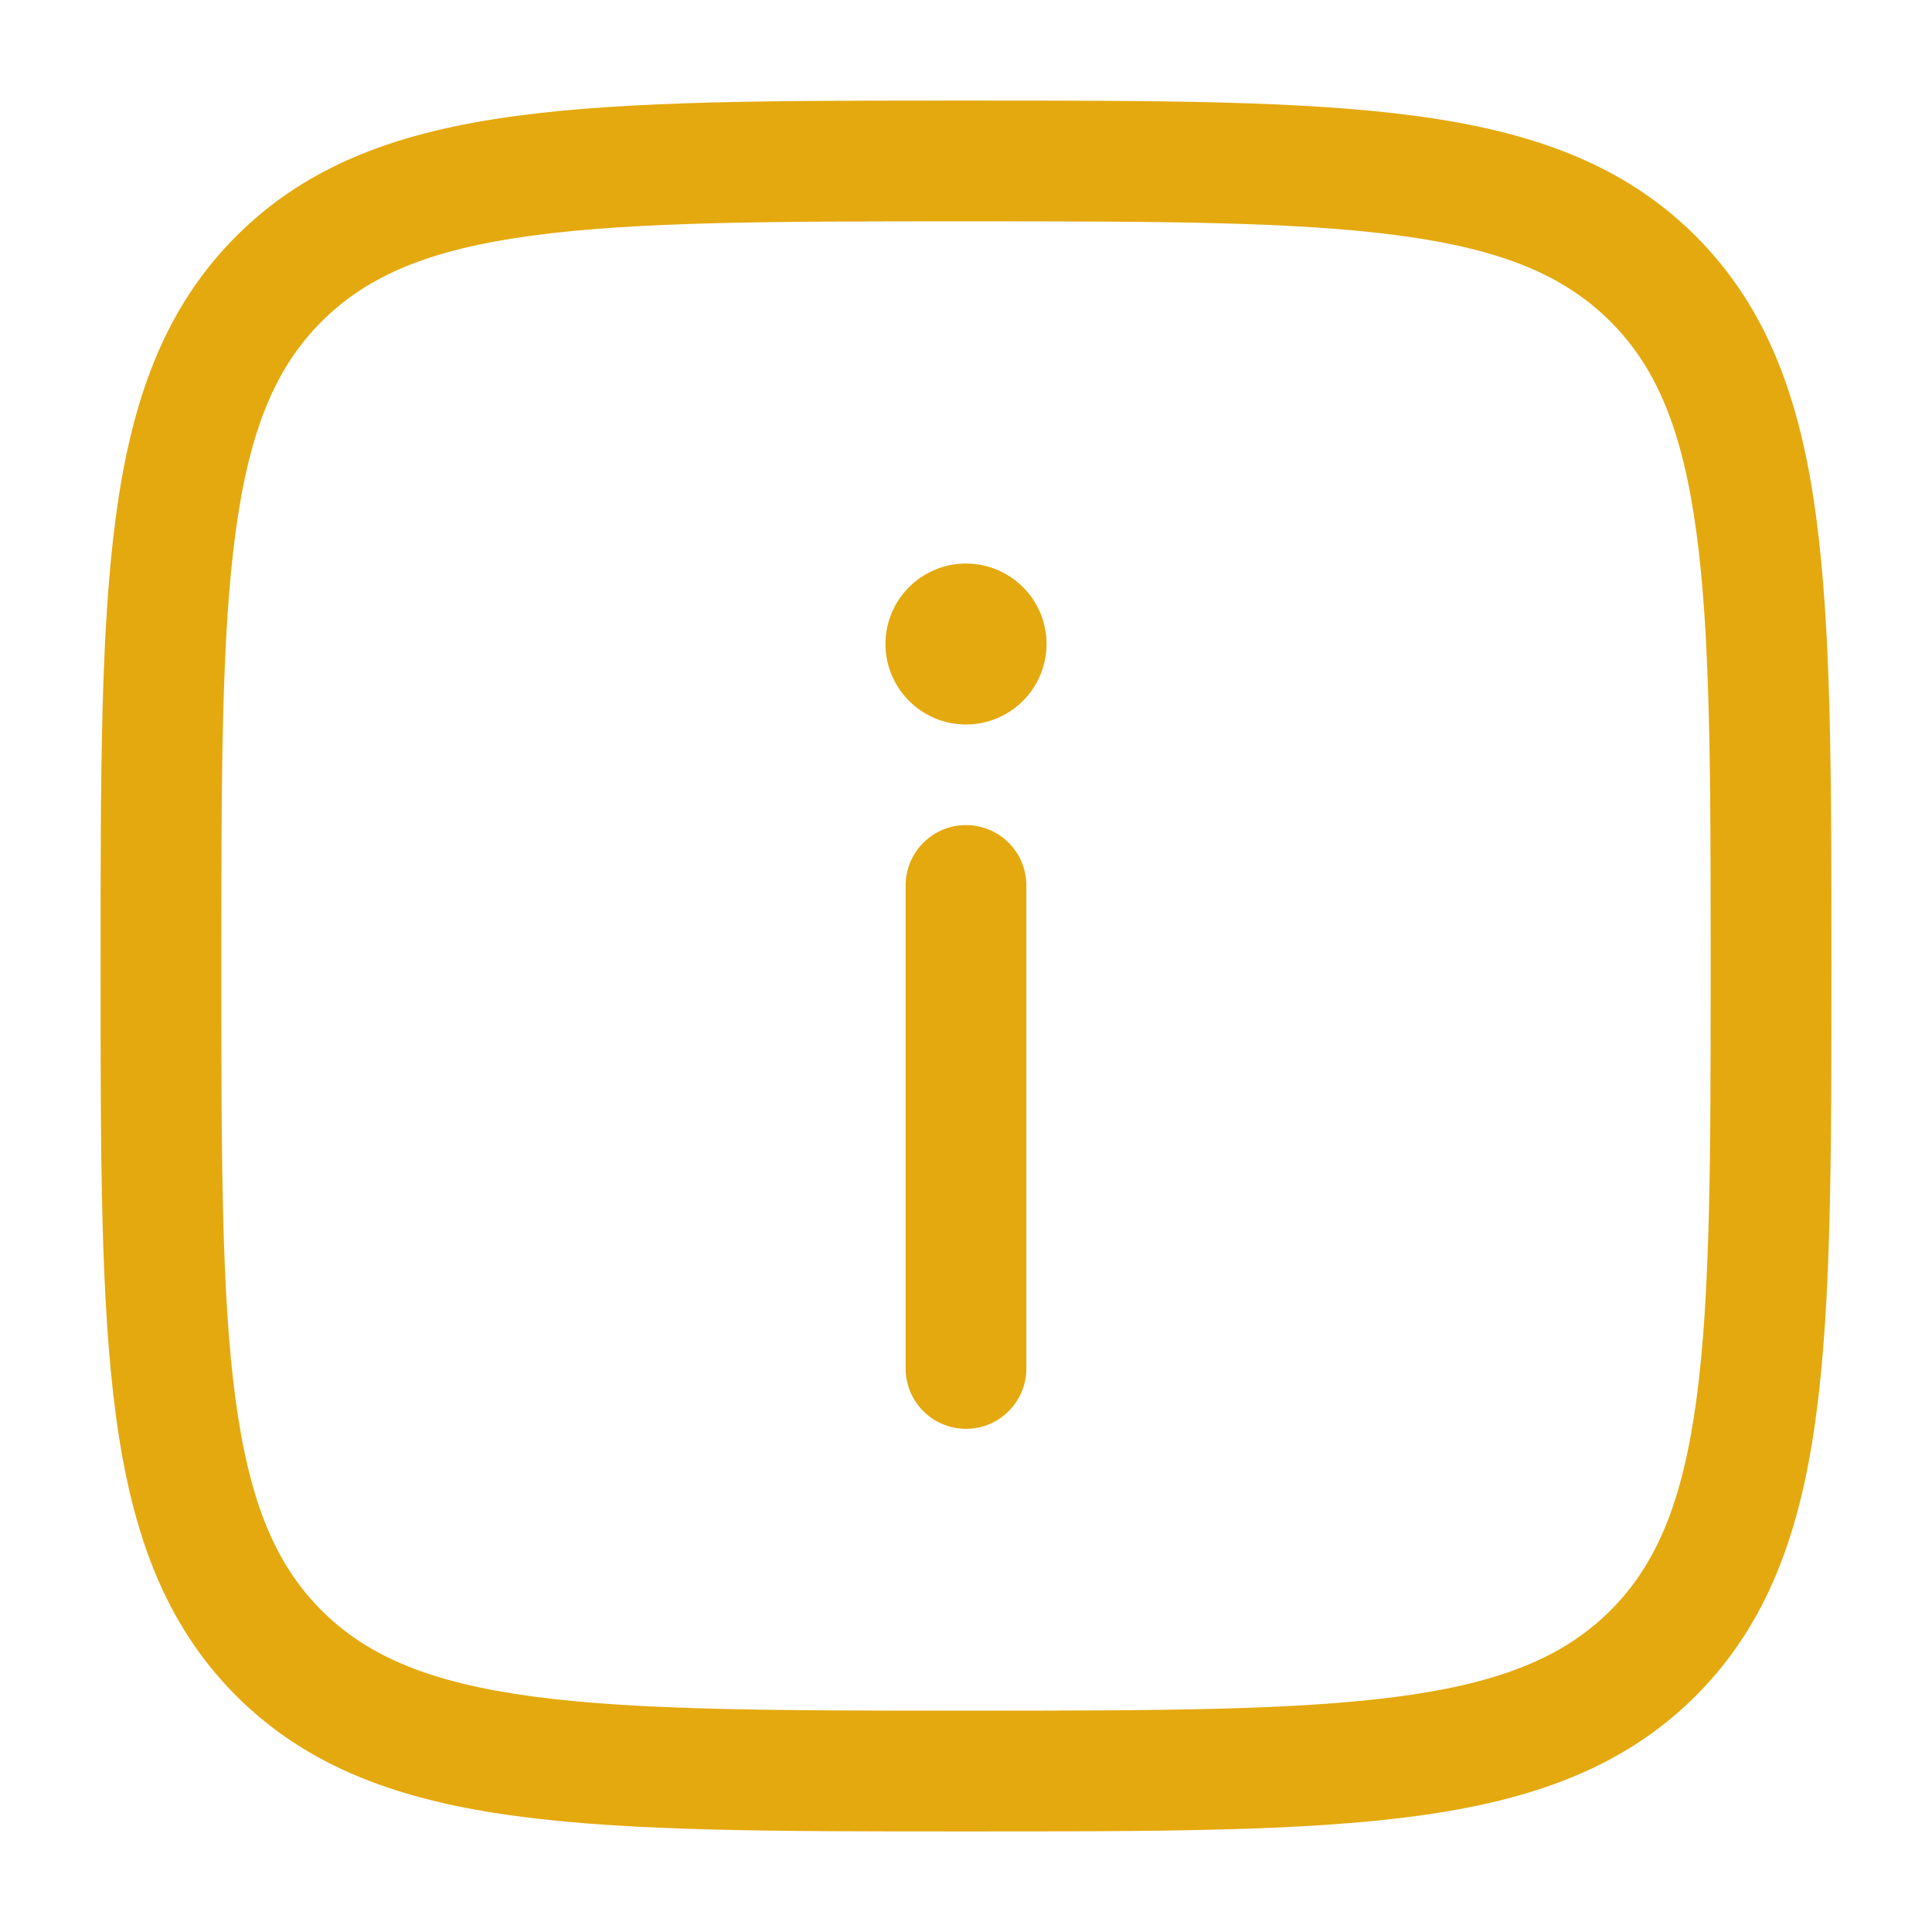 <svg width="16" height="16" viewBox="0 0 16 16" fill="none" xmlns="http://www.w3.org/2000/svg">
<g clip-path="url(#clip0_11_3348)">
<path d="M8.667 5.333C8.667 4.965 8.368 4.667 8 4.667C7.632 4.667 7.333 4.965 7.333 5.333C7.333 5.701 7.632 6 8 6C8.368 6 8.667 5.701 8.667 5.333Z" fill="#E4A90F"/>
<path d="M8 11.833C8.276 11.833 8.5 11.609 8.5 11.333V7.333C8.5 7.057 8.276 6.833 8 6.833C7.724 6.833 7.5 7.057 7.5 7.333V11.333C7.5 11.609 7.724 11.833 8 11.833Z" fill="#E4A90F"/>
<path fill-rule="evenodd" clip-rule="evenodd" d="M8.038 0.833H7.962C6.423 0.833 5.217 0.833 4.276 0.96C3.313 1.089 2.553 1.359 1.956 1.956C1.36 2.553 1.089 3.313 0.96 4.276C0.833 5.217 0.833 6.423 0.833 7.962V8.038C0.833 9.577 0.833 10.783 0.96 11.724C1.089 12.687 1.36 13.447 1.956 14.044C2.553 14.64 3.313 14.911 4.276 15.04C5.217 15.167 6.423 15.167 7.962 15.167H8.038C9.577 15.167 10.783 15.167 11.724 15.04C12.687 14.911 13.447 14.64 14.044 14.044C14.64 13.447 14.911 12.687 15.04 11.724C15.167 10.783 15.167 9.577 15.167 8.038V7.962C15.167 6.423 15.167 5.217 15.04 4.276C14.911 3.313 14.64 2.553 14.044 1.956C13.447 1.359 12.687 1.089 11.724 0.96C10.783 0.833 9.577 0.833 8.038 0.833ZM2.663 2.663C3.043 2.283 3.557 2.065 4.409 1.951C5.276 1.834 6.415 1.833 8 1.833C9.585 1.833 10.724 1.834 11.591 1.951C12.443 2.065 12.957 2.283 13.337 2.663C13.717 3.043 13.934 3.557 14.049 4.409C14.166 5.276 14.167 6.414 14.167 8C14.167 9.585 14.166 10.724 14.049 11.591C13.934 12.443 13.717 12.957 13.337 13.337C12.957 13.716 12.443 13.934 11.591 14.049C10.724 14.165 9.585 14.167 8 14.167C6.415 14.167 5.276 14.165 4.409 14.049C3.557 13.934 3.043 13.716 2.663 13.337C2.283 12.957 2.066 12.443 1.951 11.591C1.834 10.724 1.833 9.585 1.833 8C1.833 6.414 1.834 5.276 1.951 4.409C2.066 3.557 2.283 3.043 2.663 2.663Z" fill="#E4A90F"/>
</g>
<defs>
<clipPath id="clip0_11_3348">
<rect width="16" height="16" fill="white"/>
</clipPath>
</defs>
</svg>
